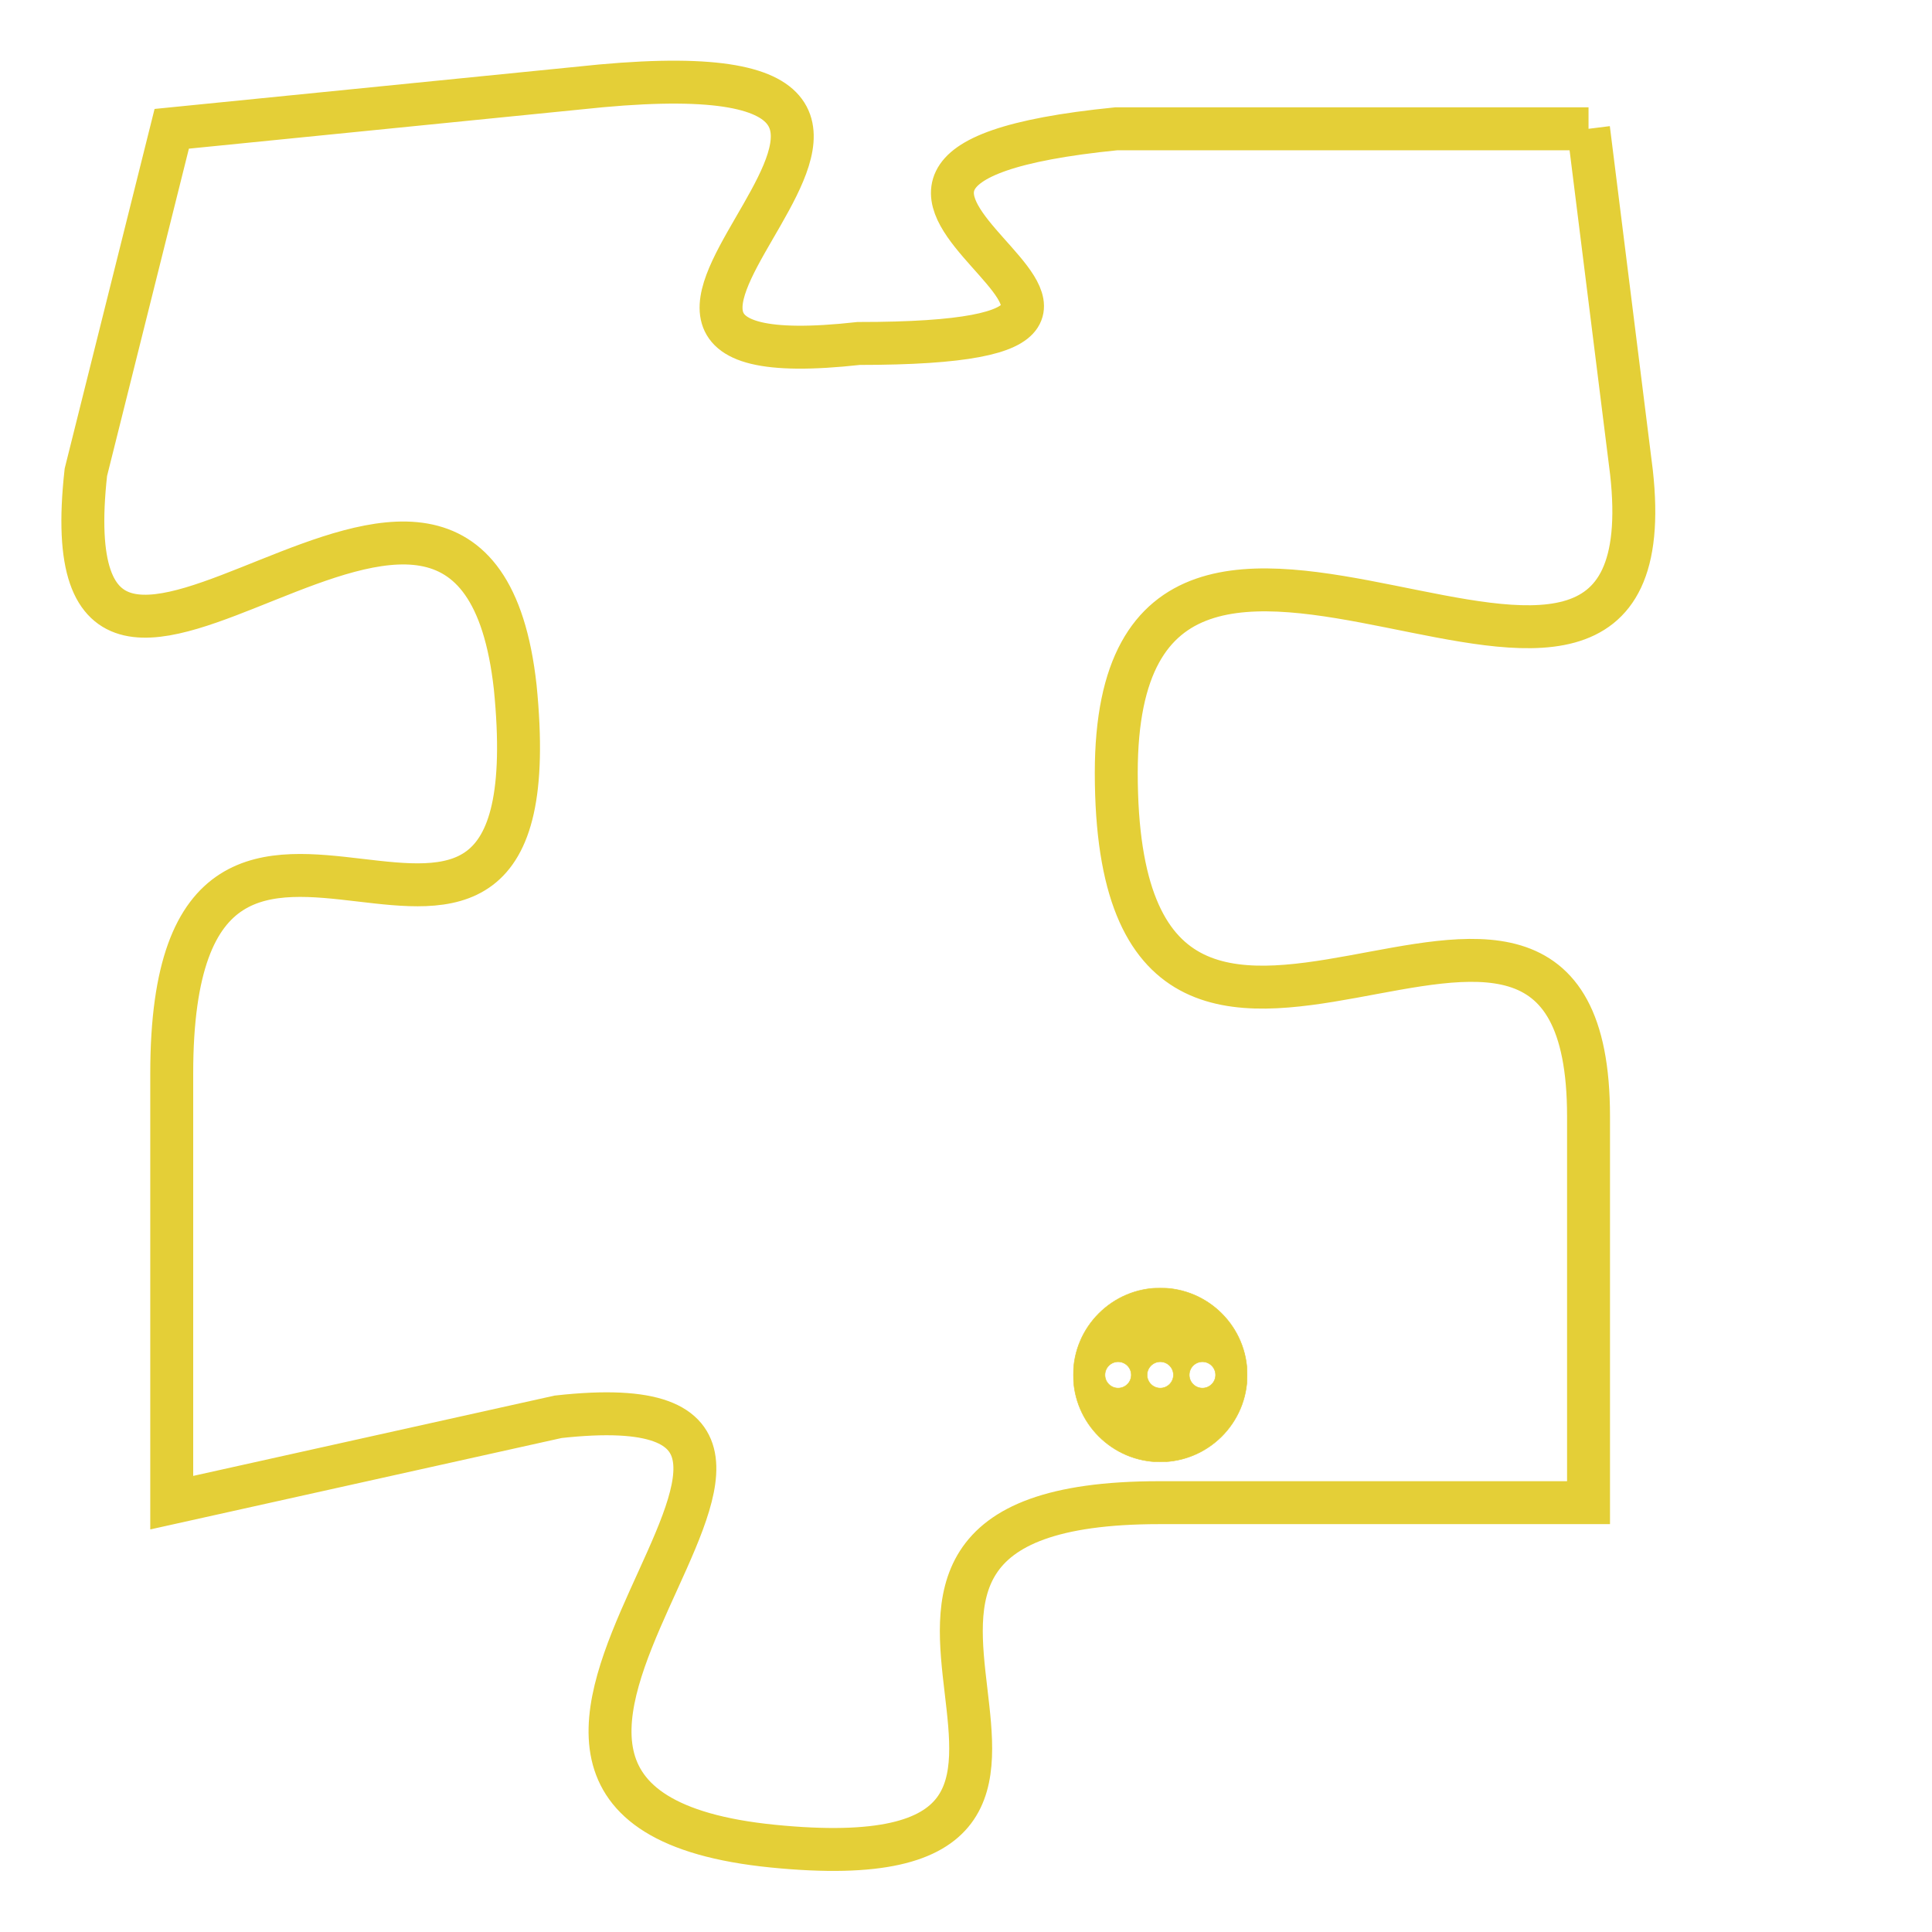<svg version="1.1" xmlns="http://www.w3.org/2000/svg" xmlns:xlink="http://www.w3.org/1999/xlink" fill="transparent" x="0" y="0" width="350" height="350" preserveAspectRatio="xMinYMin slice"><style type="text/css">.links{fill:transparent;stroke: #E4CF37;}.links:hover{fill:#63D272; opacity:0.4;}</style><defs><g id="allt"><path id="t5377" d="M1584,1312 L1573,1312 C1563,1313 1577,1317 1567,1317 C1558,1318 1572,1310 1561,1311 L1551,1312 1551,1312 L1549,1320 C1548,1329 1558,1316 1559,1325 C1560,1335 1551,1324 1551,1334 L1551,1344 1551,1344 L1560,1342 C1569,1341 1555,1351 1565,1352 C1575,1353 1564,1344 1574,1344 L1584,1344 1584,1344 L1584,1335 C1584,1326 1573,1338 1573,1327 C1573,1317 1586,1329 1585,1320 L1584,1312"/></g><clipPath id="c" clipRule="evenodd" fill="transparent"><use href="#t5377"/></clipPath></defs><svg viewBox="1547 1309 40 45" preserveAspectRatio="xMinYMin meet"><svg width="4380" height="2430"><g><image crossorigin="anonymous" x="0" y="0" href="https://nftpuzzle.license-token.com/assets/completepuzzle.svg" width="100%" height="100%" /><g class="links"><use href="#t5377"/></g></g></svg><svg x="1572" y="1339" height="9%" width="9%" viewBox="0 0 330 330"><g><a xlink:href="https://nftpuzzle.license-token.com/" class="links"><title>See the most innovative NFT based token software licensing project</title><path fill="#E4CF37" id="more" d="M165,0C74.019,0,0,74.019,0,165s74.019,165,165,165s165-74.019,165-165S255.981,0,165,0z M85,190 c-13.785,0-25-11.215-25-25s11.215-25,25-25s25,11.215,25,25S98.785,190,85,190z M165,190c-13.785,0-25-11.215-25-25 s11.215-25,25-25s25,11.215,25,25S178.785,190,165,190z M245,190c-13.785,0-25-11.215-25-25s11.215-25,25-25 c13.785,0,25,11.215,25,25S258.785,190,245,190z"></path></a></g></svg></svg></svg>